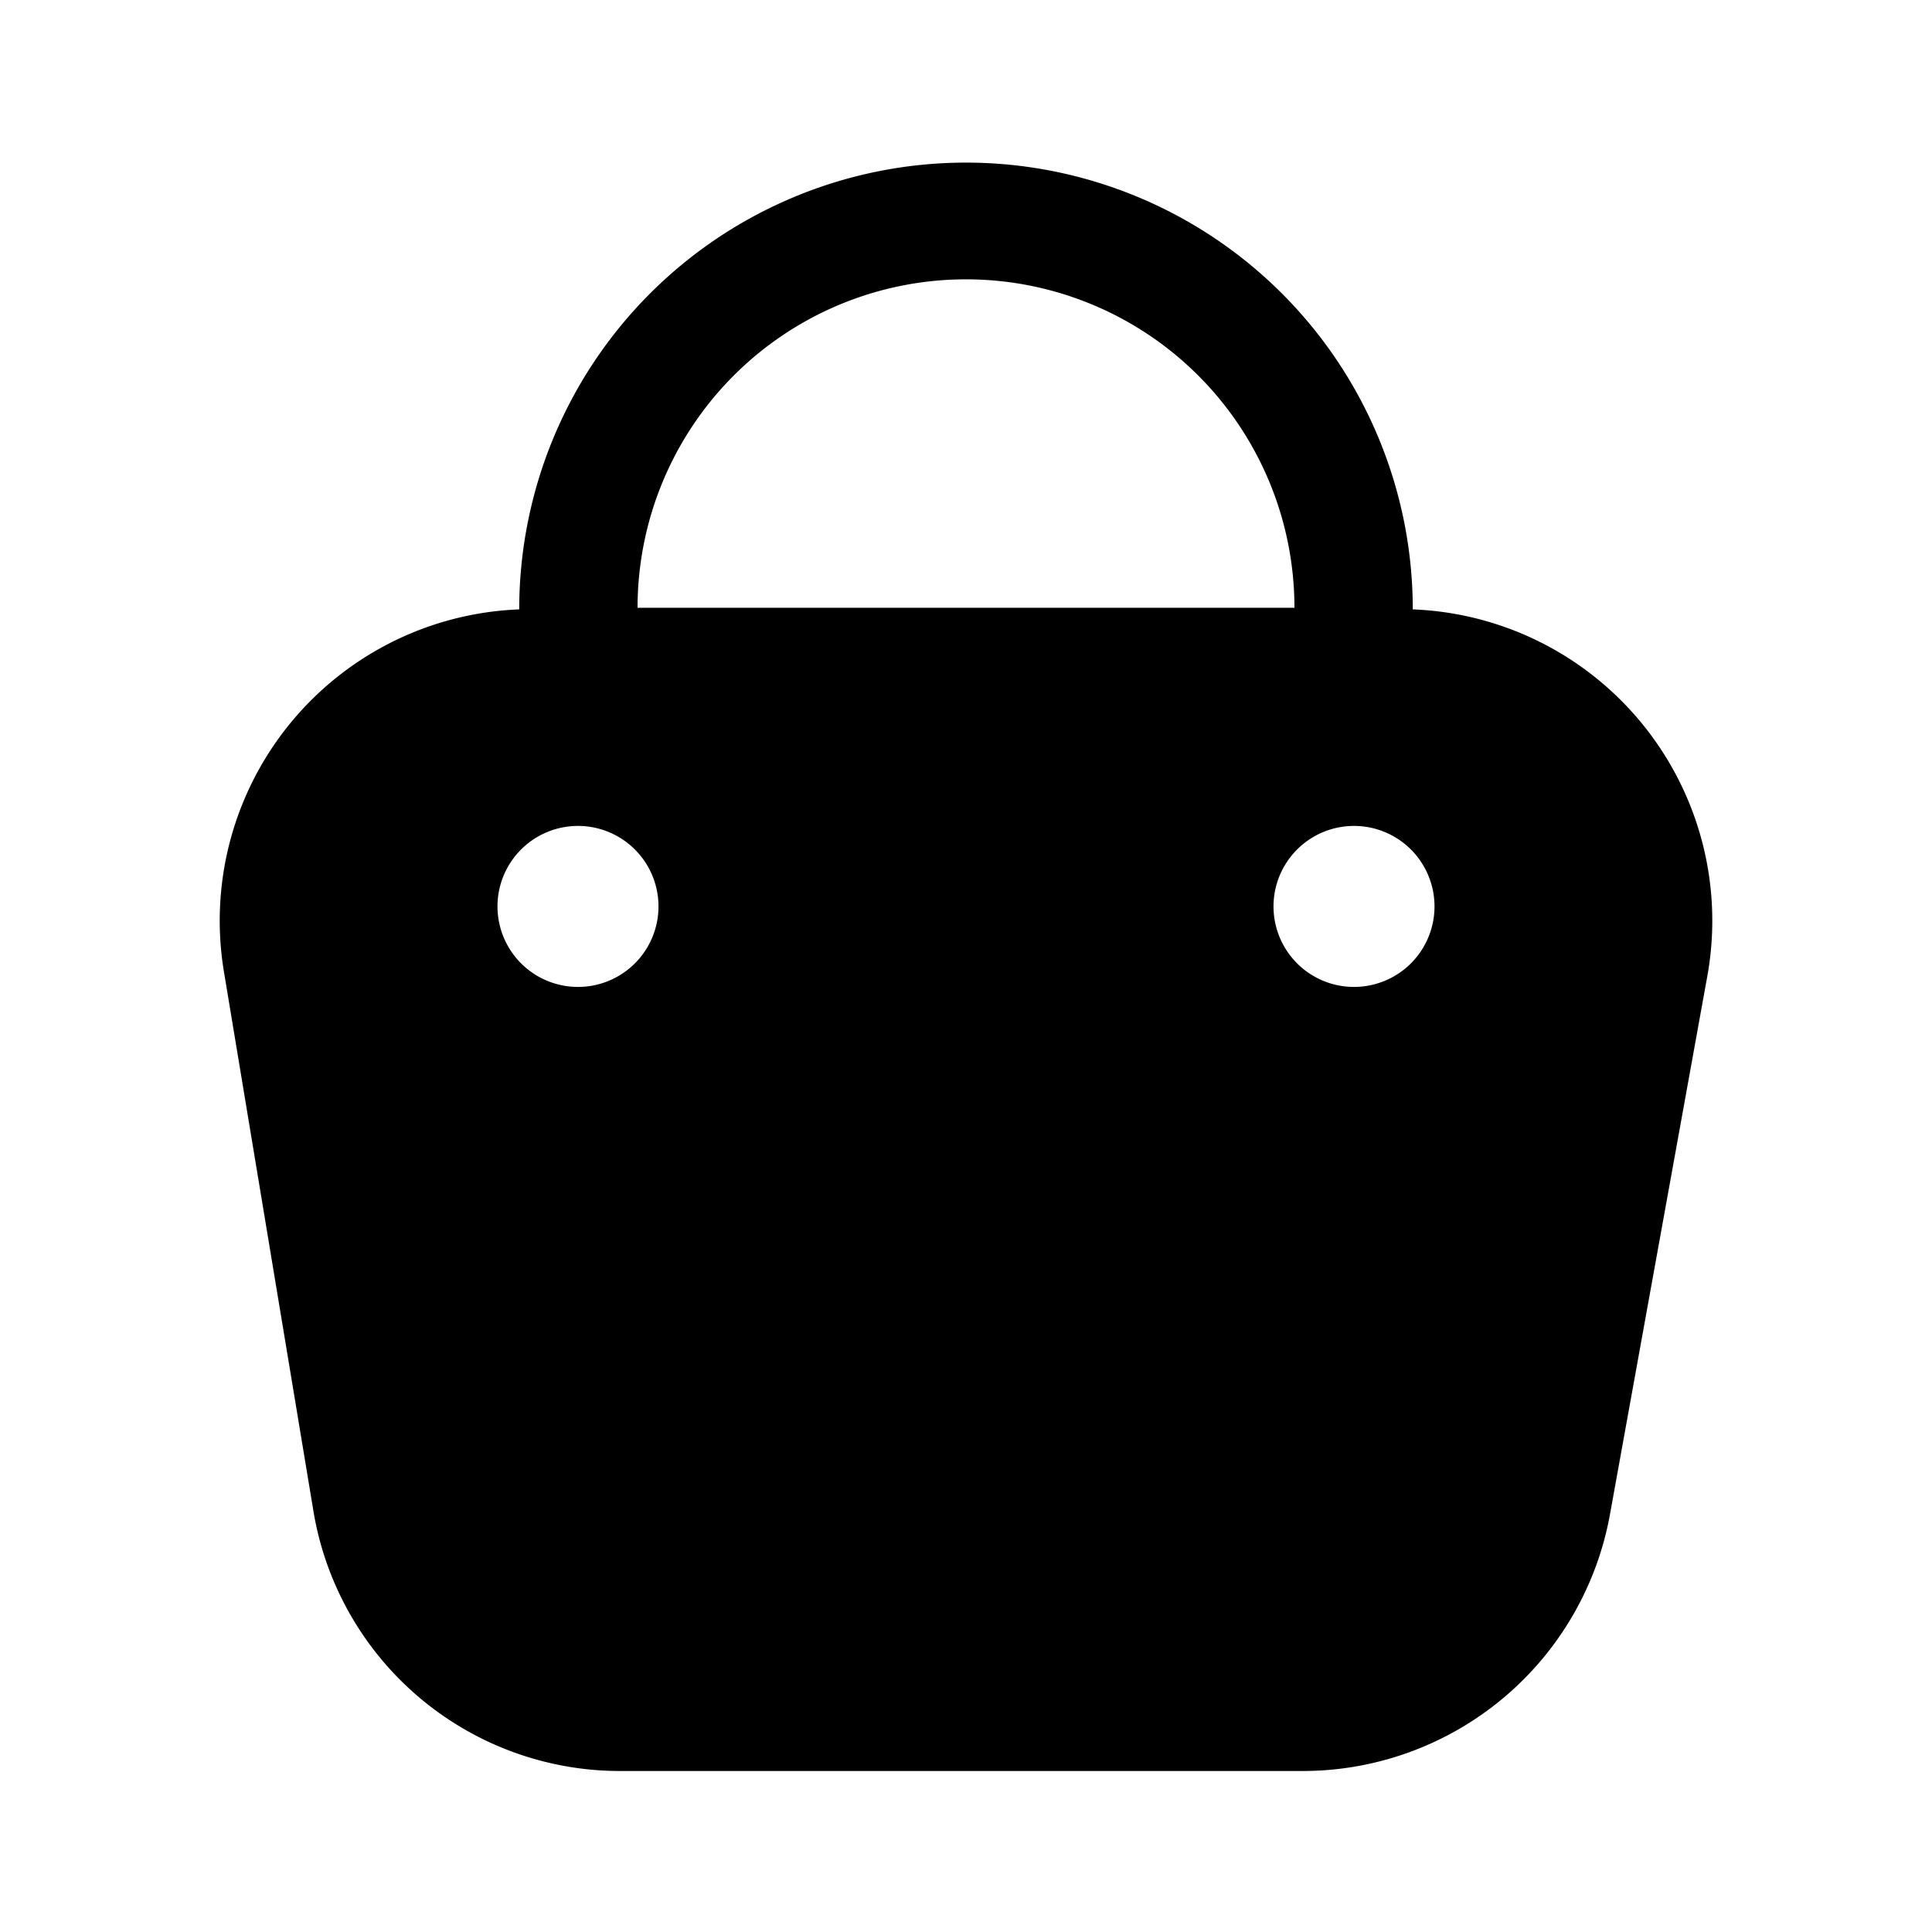 <svg xmlns="http://www.w3.org/2000/svg" viewBox="0 0 24 24"><g id="shopping"><path id="purchase" d="M17.55,7.57v0a5.55,5.55,0,0,0-11.1,0v0a3.87,3.87,0,0,0-3.67,4.49l1.11,6.69A3.86,3.86,0,0,0,7.71,22h8.47A3.88,3.88,0,0,0,20,18.81l1.21-6.69A3.87,3.87,0,0,0,17.55,7.57ZM12,3.47a4.08,4.08,0,0,1,4.08,4.08H7.92A4.08,4.08,0,0,1,12,3.47ZM7.18,12.26a1,1,0,1,1,1-1A1,1,0,0,1,7.18,12.26Zm9.64,0a1,1,0,1,1,1-1A1,1,0,0,1,16.82,12.26Z"/></g></svg>